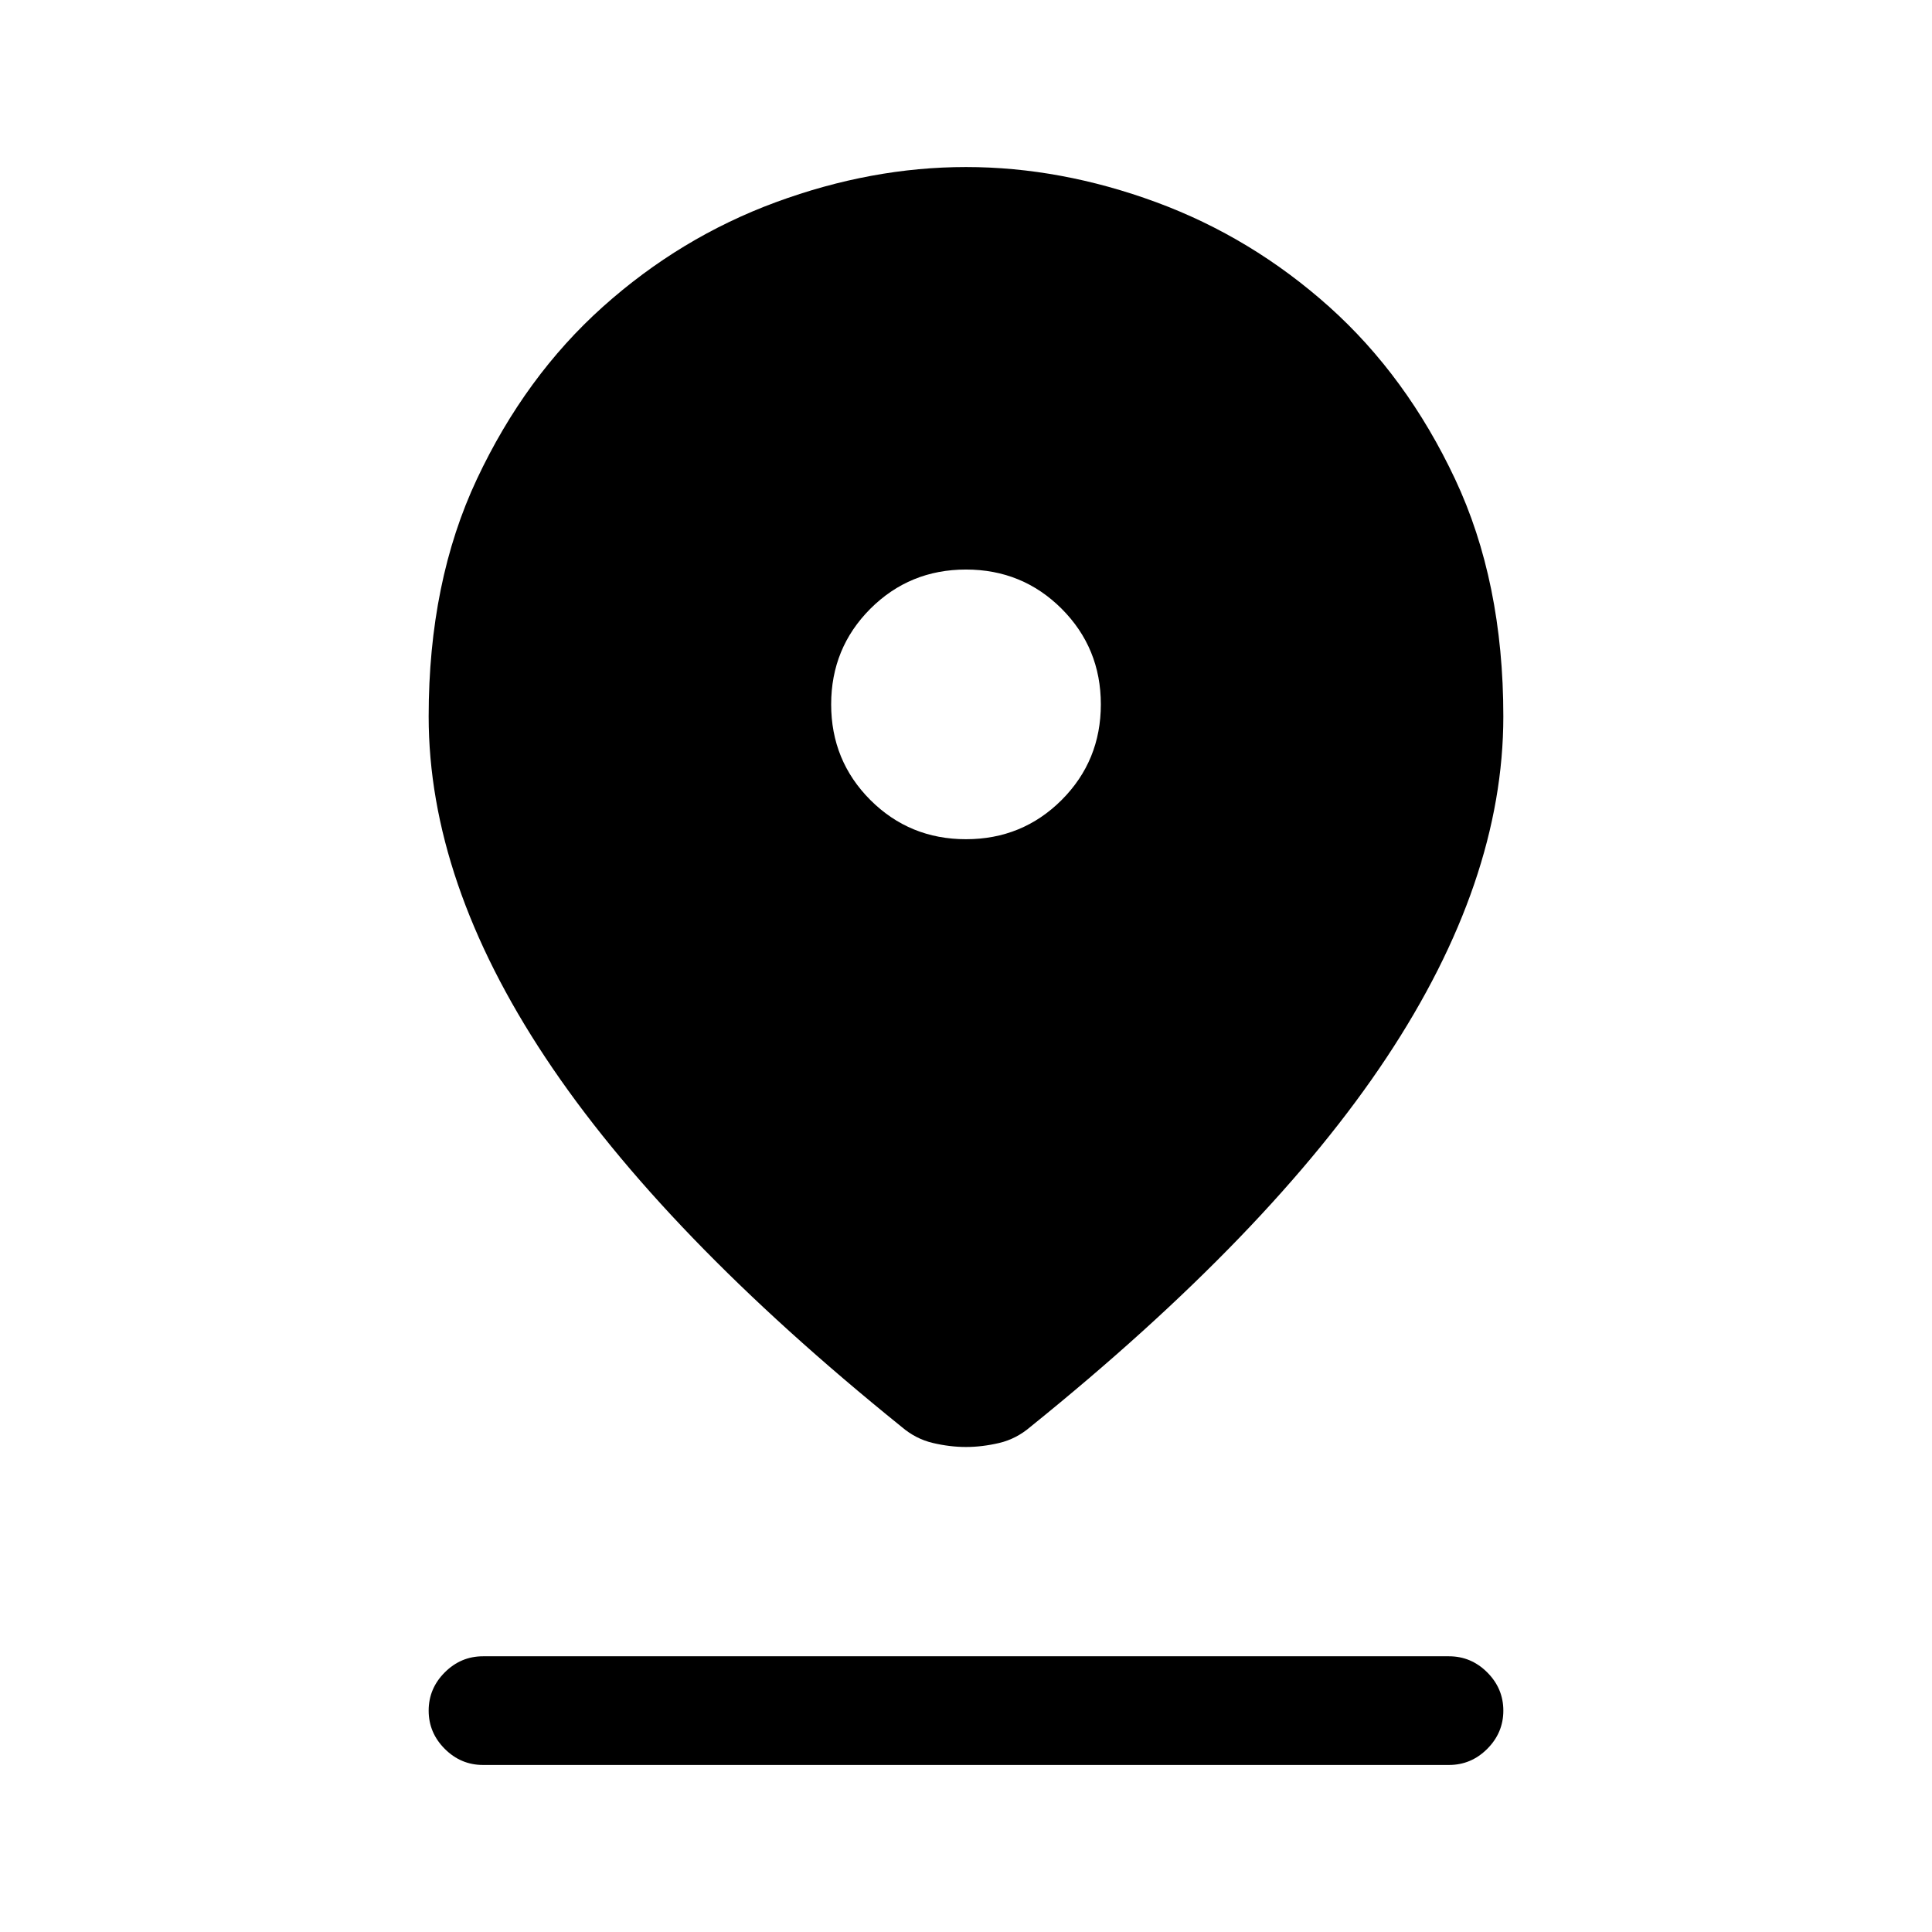 <svg xmlns="http://www.w3.org/2000/svg" height="24" width="24"><path d="M12 17.975q-.2 0-.412-.05-.213-.05-.388-.2-2.975-2.4-4.425-4.588-1.45-2.187-1.45-4.237 0-1.675.6-2.95.6-1.275 1.563-2.138.962-.862 2.15-1.3 1.187-.437 2.362-.437t2.363.437q1.187.438 2.15 1.3.962.863 1.562 2.138.6 1.275.6 2.95 0 2.05-1.45 4.237-1.45 2.188-4.425 4.588-.175.15-.387.2-.213.05-.413.05Zm0-7.55q.7 0 1.188-.487.487-.488.487-1.188t-.487-1.188Q12.7 7.075 12 7.075t-1.188.487q-.487.488-.487 1.188t.487 1.188q.488.487 1.188.487Zm-6 11.5q-.275 0-.475-.2-.2-.2-.2-.475 0-.275.2-.475.2-.2.475-.2h12q.275 0 .475.2.2.2.2.475 0 .275-.2.475-.2.2-.475.2Z"/></svg>